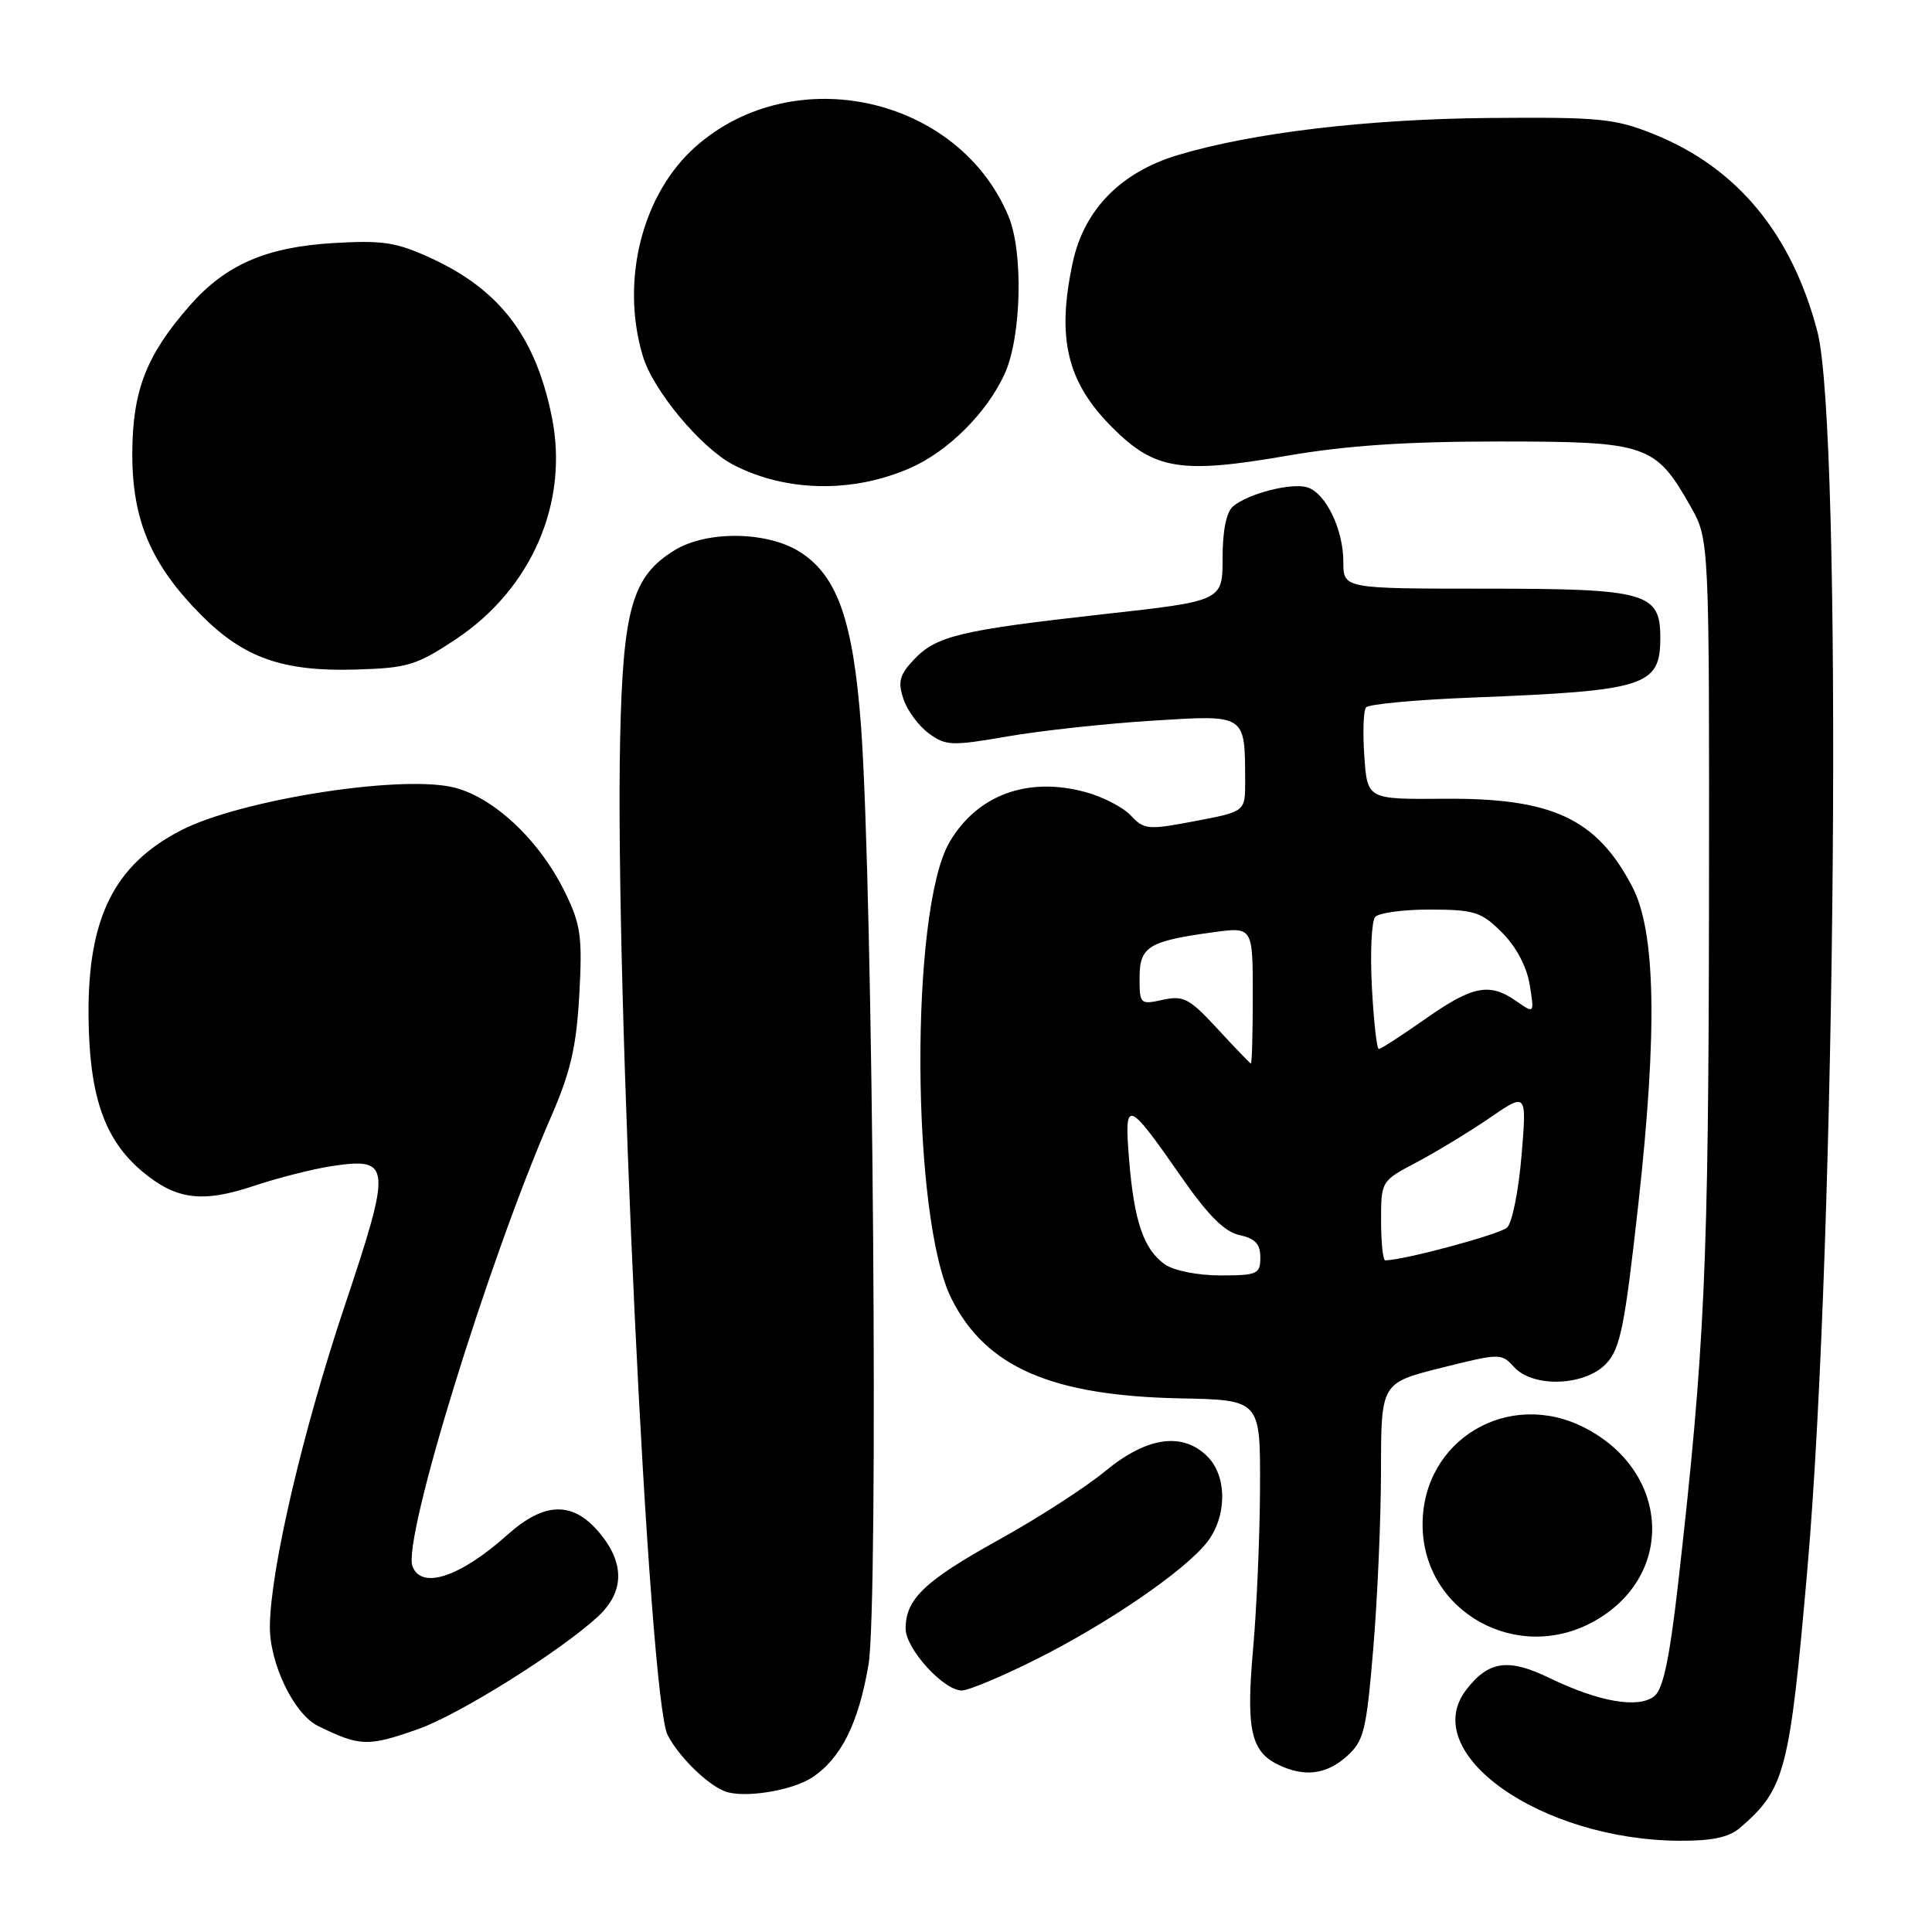 <?xml version="1.0" encoding="UTF-8" standalone="no"?>
<!DOCTYPE svg PUBLIC "-//W3C//DTD SVG 1.1//EN" "http://www.w3.org/Graphics/SVG/1.1/DTD/svg11.dtd" >
<svg xmlns="http://www.w3.org/2000/svg" xmlns:xlink="http://www.w3.org/1999/xlink" version="1.1" viewBox="0 0 256 256">
 <g >
 <path fill="currentColor"
d=" M 230.52 242.23 C 236.53 237.08 237.13 234.79 239.48 208.00 C 243.31 164.24 244.18 56.78 240.81 43.92 C 237.41 30.97 230.19 22.24 219.20 17.80 C 214.01 15.71 212.06 15.51 197.50 15.63 C 181.18 15.77 165.94 17.58 156.03 20.56 C 148.49 22.83 143.63 27.81 142.14 34.80 C 139.98 44.84 141.38 50.65 147.40 56.66 C 152.98 62.25 156.49 62.82 170.47 60.40 C 178.40 59.03 186.32 58.50 198.67 58.50 C 218.26 58.50 219.34 58.87 224.00 67.09 C 226.50 71.50 226.50 71.50 226.45 120.00 C 226.39 167.71 225.90 178.56 222.40 209.50 C 221.23 219.77 220.38 223.84 219.20 224.76 C 217.08 226.42 211.85 225.51 205.33 222.35 C 199.85 219.69 197.24 220.06 194.28 223.91 C 187.85 232.28 204.07 243.78 222.50 243.91 C 226.79 243.94 229.08 243.46 230.52 242.23 Z  M 107.59 235.54 C 111.43 233.02 113.75 228.38 115.08 220.59 C 116.43 212.62 115.69 118.13 114.10 96.38 C 113.06 82.15 110.93 76.15 105.82 73.03 C 101.49 70.39 93.63 70.32 89.42 72.89 C 83.78 76.33 82.54 80.61 82.17 98.00 C 81.46 130.84 85.96 225.10 88.47 229.92 C 89.94 232.75 93.65 236.41 96.00 237.34 C 98.43 238.32 104.88 237.31 107.59 235.54 Z  M 178.42 232.75 C 180.72 230.70 181.04 229.43 181.96 218.50 C 182.52 211.90 182.98 201.27 182.99 194.87 C 183.00 183.25 183.00 183.25 190.96 181.25 C 198.74 179.30 198.95 179.29 200.61 181.13 C 203.14 183.92 210.02 183.67 212.83 180.69 C 214.71 178.68 215.28 175.81 217.10 159.44 C 219.64 136.49 219.38 123.42 216.29 117.50 C 211.56 108.46 205.70 105.72 191.34 105.84 C 181.18 105.92 181.18 105.92 180.78 100.21 C 180.56 97.07 180.66 94.15 181.01 93.73 C 181.36 93.30 187.69 92.72 195.07 92.43 C 218.12 91.53 220.00 90.93 220.00 84.49 C 220.00 78.52 218.15 78.00 196.78 78.00 C 178.00 78.00 178.00 78.00 178.00 74.45 C 178.00 70.16 175.68 65.35 173.24 64.58 C 171.18 63.92 165.45 65.38 163.40 67.08 C 162.50 67.83 162.00 70.27 162.00 73.94 C 162.00 79.63 162.00 79.63 146.25 81.38 C 127.22 83.50 124.04 84.26 121.08 87.42 C 119.19 89.42 118.95 90.35 119.71 92.62 C 120.21 94.14 121.72 96.18 123.06 97.17 C 125.32 98.83 126.10 98.86 133.50 97.58 C 137.90 96.82 146.50 95.88 152.61 95.50 C 165.18 94.71 164.96 94.56 164.99 103.52 C 165.00 107.54 165.00 107.54 158.35 108.80 C 152.12 109.99 151.60 109.94 149.85 108.07 C 148.83 106.97 146.10 105.56 143.78 104.94 C 136.13 102.88 129.46 105.35 125.81 111.60 C 120.54 120.62 120.72 161.44 126.08 172.09 C 130.63 181.16 139.32 184.94 156.38 185.29 C 167.00 185.50 167.00 185.50 166.96 197.00 C 166.94 203.32 166.53 212.95 166.05 218.38 C 165.09 229.10 165.73 232.07 169.36 233.83 C 172.81 235.50 175.72 235.15 178.42 232.75 Z  M 55.39 229.12 C 60.83 227.21 74.29 218.78 79.25 214.18 C 82.75 210.93 82.80 207.11 79.41 203.08 C 75.89 198.89 72.15 198.98 67.25 203.36 C 60.99 208.96 55.85 210.67 54.66 207.55 C 53.30 204.01 64.65 167.19 73.01 148.00 C 75.61 142.02 76.37 138.74 76.76 131.81 C 77.18 124.18 76.96 122.54 74.92 118.34 C 71.50 111.27 65.22 105.42 59.82 104.27 C 52.49 102.71 31.73 106.04 24.01 110.01 C 15.13 114.58 11.62 121.62 11.73 134.65 C 11.83 145.21 13.82 150.99 18.82 155.20 C 23.32 158.98 26.77 159.43 33.63 157.14 C 36.86 156.06 41.55 154.87 44.06 154.50 C 51.85 153.35 51.93 154.34 45.63 173.16 C 40.12 189.64 35.86 207.83 35.76 215.40 C 35.68 220.36 38.94 227.14 42.16 228.71 C 47.72 231.43 48.74 231.46 55.39 229.12 Z  M 137.27 219.88 C 146.78 215.13 156.93 208.17 159.93 204.37 C 162.59 200.97 162.63 195.63 160.00 193.00 C 156.71 189.71 151.97 190.38 146.48 194.91 C 143.88 197.06 137.52 201.17 132.35 204.03 C 122.51 209.48 120.00 211.88 120.00 215.80 C 120.00 218.47 125.02 224.00 127.45 224.00 C 128.32 224.00 132.75 222.15 137.27 219.88 Z  M 211.40 214.73 C 222.01 208.65 221.26 194.99 209.99 189.19 C 199.89 183.99 188.50 190.77 188.50 202.00 C 188.50 213.60 201.13 220.62 211.40 214.73 Z  M 60.39 84.71 C 70.45 78.02 75.40 66.60 73.13 55.29 C 70.99 44.65 66.26 38.42 57.14 34.22 C 52.52 32.09 50.74 31.82 44.14 32.21 C 35.26 32.74 29.90 35.08 25.16 40.47 C 19.40 47.03 17.57 51.72 17.53 60.00 C 17.49 68.92 20.02 74.84 26.74 81.58 C 32.33 87.18 37.52 89.00 47.09 88.72 C 54.02 88.52 55.17 88.17 60.39 84.71 Z  M 120.51 62.06 C 125.59 59.86 130.77 54.71 133.13 49.52 C 135.35 44.64 135.62 33.41 133.63 28.65 C 127.01 12.81 105.26 7.93 92.24 19.37 C 85.10 25.63 82.17 37.17 85.18 47.19 C 86.54 51.75 92.91 59.38 97.19 61.60 C 104.12 65.18 112.91 65.36 120.51 62.06 Z  M 154.36 167.54 C 151.55 165.57 150.27 161.83 149.61 153.65 C 148.95 145.50 149.35 145.63 156.59 156.03 C 160.10 161.07 162.28 163.24 164.25 163.66 C 166.31 164.10 167.00 164.84 167.00 166.62 C 167.00 168.82 166.61 169.00 161.72 169.00 C 158.71 169.00 155.55 168.37 154.36 167.54 Z  M 183.00 161.75 C 183.00 156.50 183.01 156.49 187.73 154.00 C 190.34 152.62 194.68 149.98 197.39 148.13 C 202.31 144.75 202.31 144.75 201.61 153.13 C 201.23 157.73 200.37 162.02 199.71 162.65 C 198.75 163.56 185.97 167.00 183.55 167.00 C 183.25 167.00 183.00 164.64 183.00 161.75 Z  M 161.33 136.33 C 157.61 132.30 156.83 131.88 154.08 132.48 C 151.08 133.14 151.00 133.06 151.00 129.55 C 151.00 125.43 152.18 124.70 160.75 123.53 C 166.00 122.81 166.00 122.81 166.00 131.91 C 166.00 136.91 165.89 140.97 165.75 140.92 C 165.61 140.88 163.62 138.81 161.33 136.33 Z  M 181.78 130.75 C 181.54 126.21 181.74 122.05 182.22 121.50 C 182.71 120.95 186.01 120.51 189.55 120.52 C 195.38 120.54 196.29 120.83 199.03 123.57 C 200.90 125.44 202.30 128.08 202.69 130.47 C 203.32 134.33 203.32 134.33 200.94 132.67 C 197.37 130.17 195.16 130.60 188.88 135.00 C 185.75 137.20 182.96 139.00 182.70 139.00 C 182.43 139.00 182.02 135.29 181.78 130.75 Z "/>
</g>
</svg>